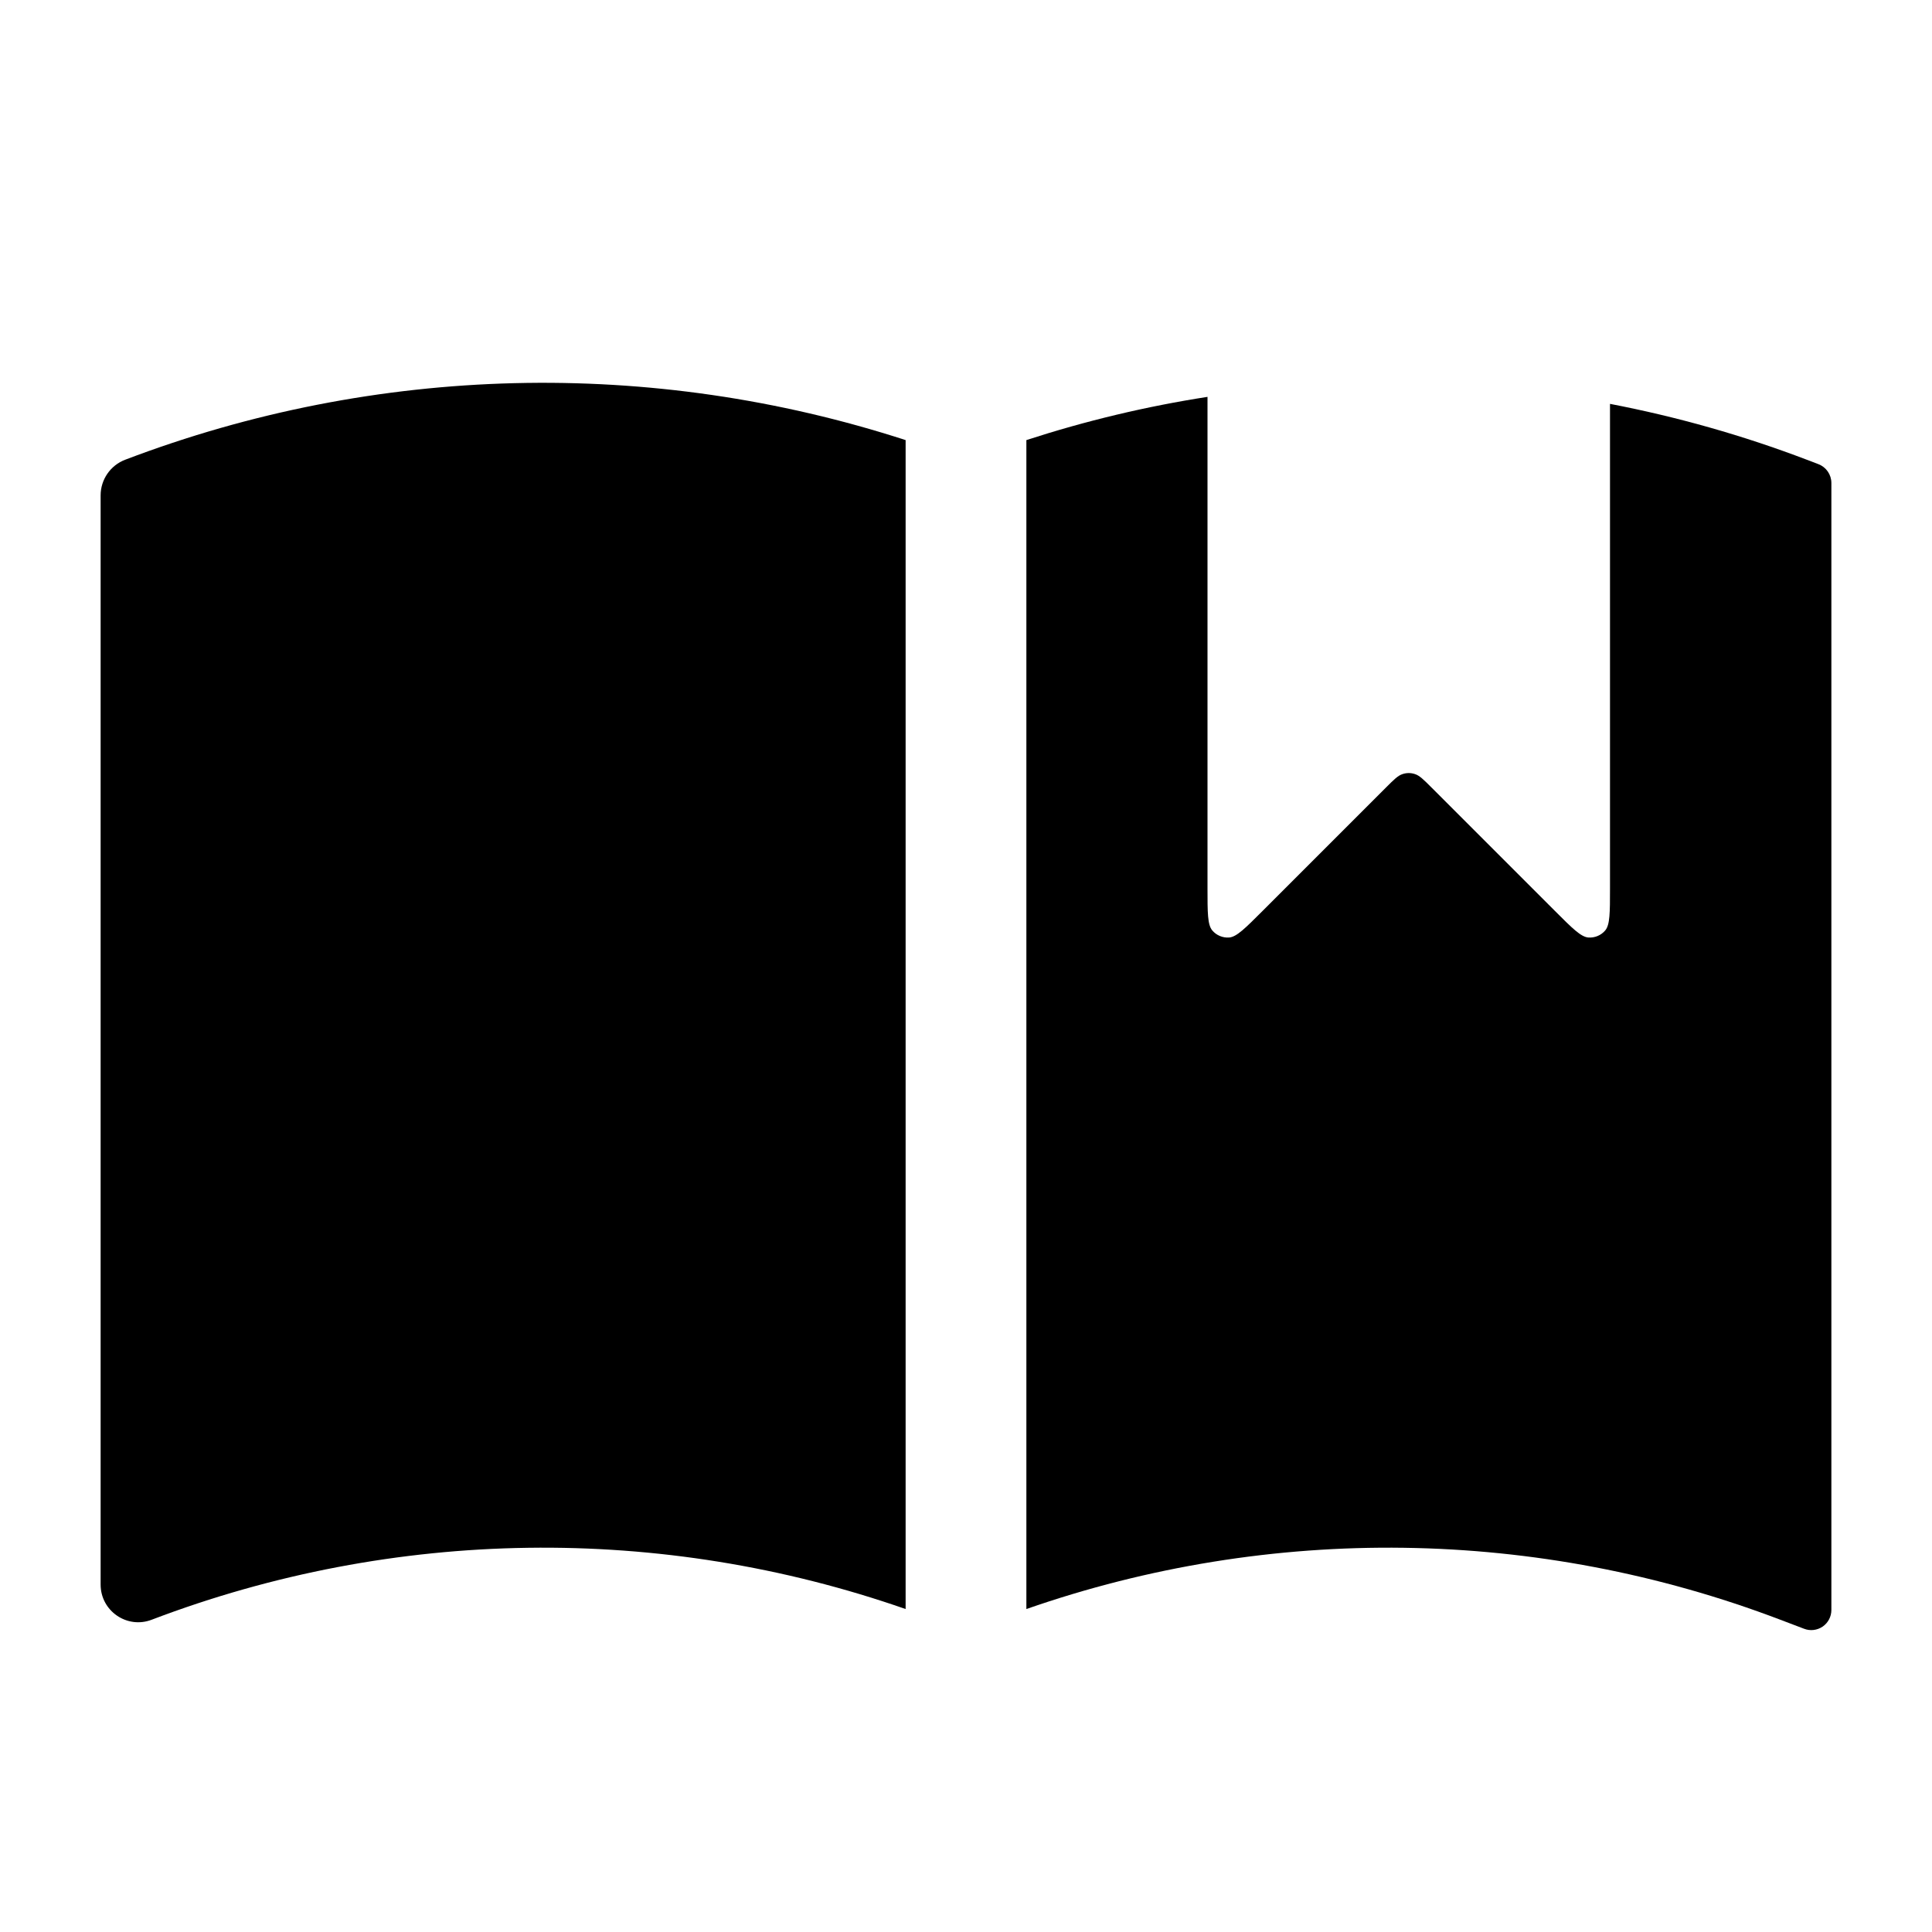<svg width="24" height="24" viewBox="0 0 24 24" fill="none" xmlns="http://www.w3.org/2000/svg">
<path d="M20 5.017V11.034C20 11.337 20 11.489 19.94 11.559C19.888 11.62 19.81 11.652 19.73 11.646C19.638 11.638 19.531 11.531 19.317 11.317L17.783 9.783C17.684 9.684 17.634 9.634 17.577 9.616C17.527 9.599 17.473 9.599 17.423 9.616C17.366 9.634 17.316 9.684 17.217 9.783L15.683 11.317C15.469 11.531 15.362 11.638 15.27 11.646C15.19 11.652 15.112 11.62 15.06 11.559C15 11.489 15 11.337 15 11.034V4.93C14.24 5.048 13.488 5.227 12.75 5.467V19.988C15.786 18.929 19.103 18.974 22.116 20.121L22.411 20.233C22.488 20.263 22.574 20.252 22.642 20.206C22.71 20.159 22.75 20.082 22.75 20V6C22.75 5.896 22.686 5.803 22.589 5.766L22.445 5.711C21.647 5.407 20.828 5.176 20 5.017Z" fill="black"/>
<path d="M1.884 20.121C4.897 18.974 8.214 18.929 11.25 19.988V5.467C8.092 4.443 4.671 4.524 1.555 5.711C1.371 5.781 1.25 5.958 1.25 6.154V19.684C1.25 20.012 1.578 20.238 1.884 20.121Z" fill="black"/>
</svg>
